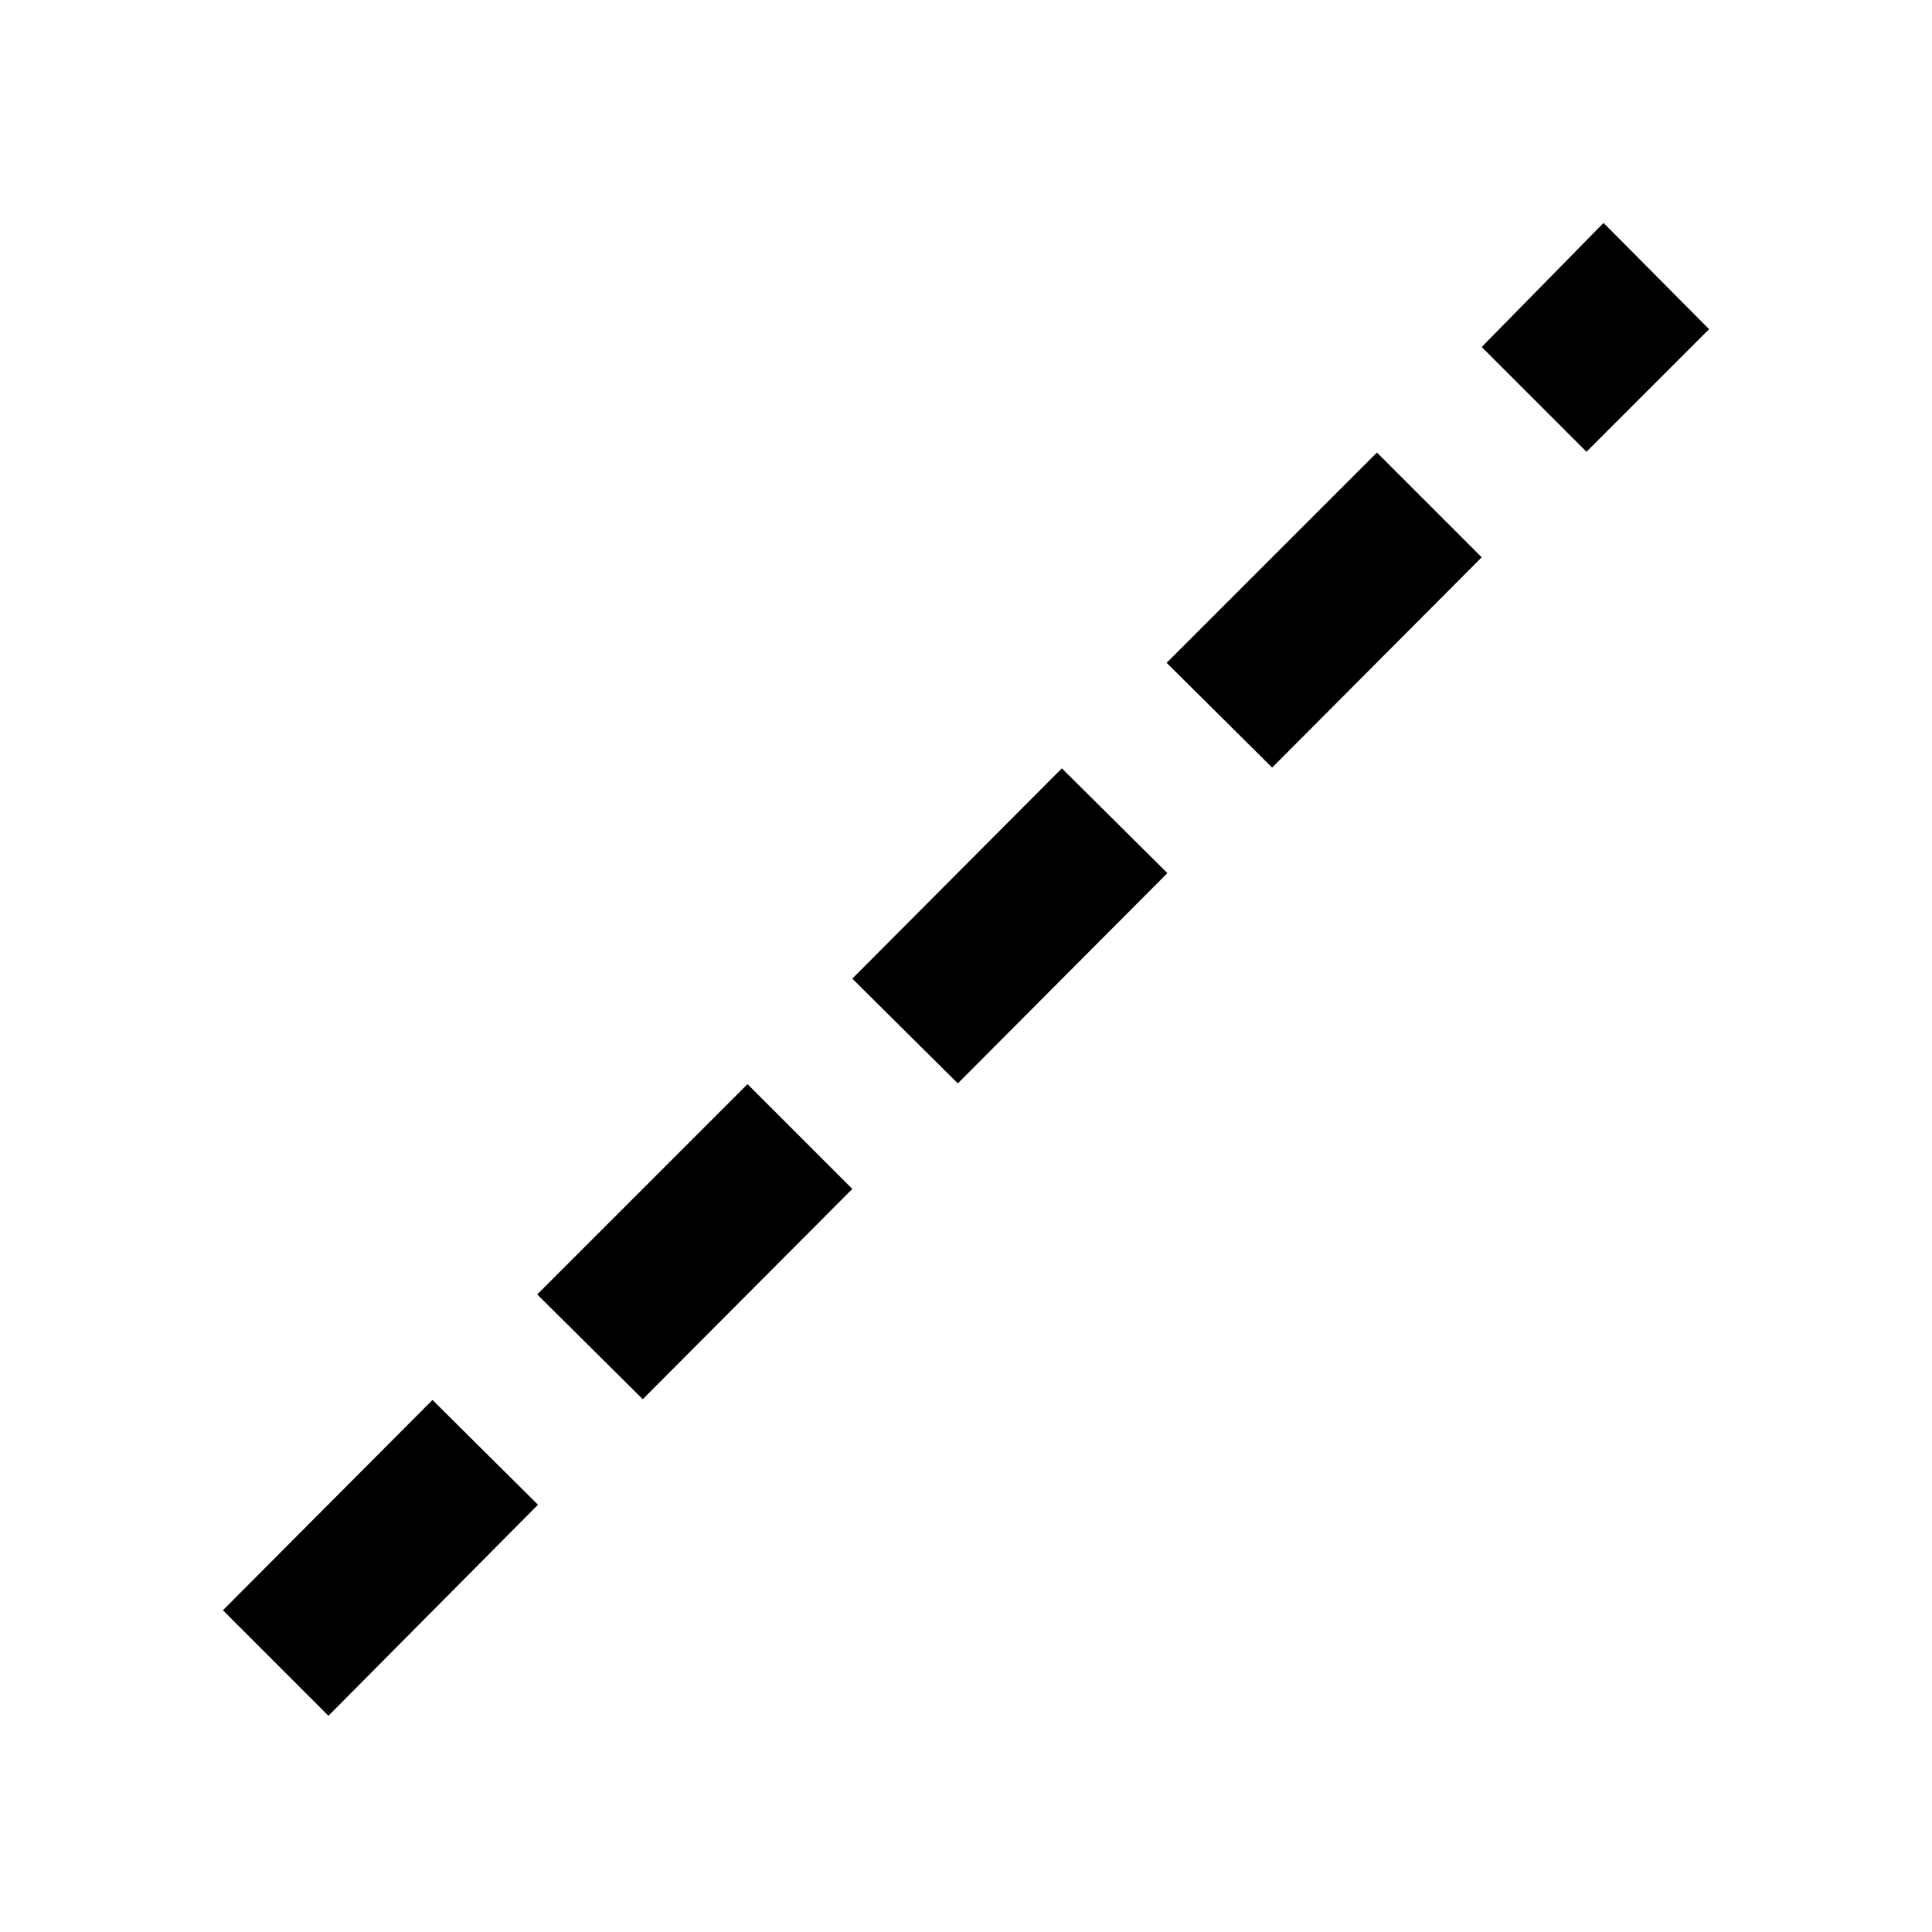 <?xml version="1.0" standalone="no"?><!DOCTYPE svg PUBLIC "-//W3C//DTD SVG 1.1//EN" "http://www.w3.org/Graphics/SVG/1.1/DTD/svg11.dtd"><svg t="1723094700001" class="icon" viewBox="0 0 1024 1024" version="1.1" xmlns="http://www.w3.org/2000/svg" p-id="74829" xmlns:xlink="http://www.w3.org/1999/xlink" width="200" height="200"><path d="M174.08 909.391L118.154 853.465l111.065-111.458 55.926 55.532z m166.597-167.778l-55.926-55.532 111.458-111.458L451.742 630.154z m166.991-167.385l-55.926-55.532 111.065-111.458 55.926 55.532z m166.597-167.385L618.338 351.311l111.458-111.458 55.532 55.532z m166.597-167.385l-55.532-55.532L849.92 118.154 905.846 174.474z" p-id="74830"></path></svg>